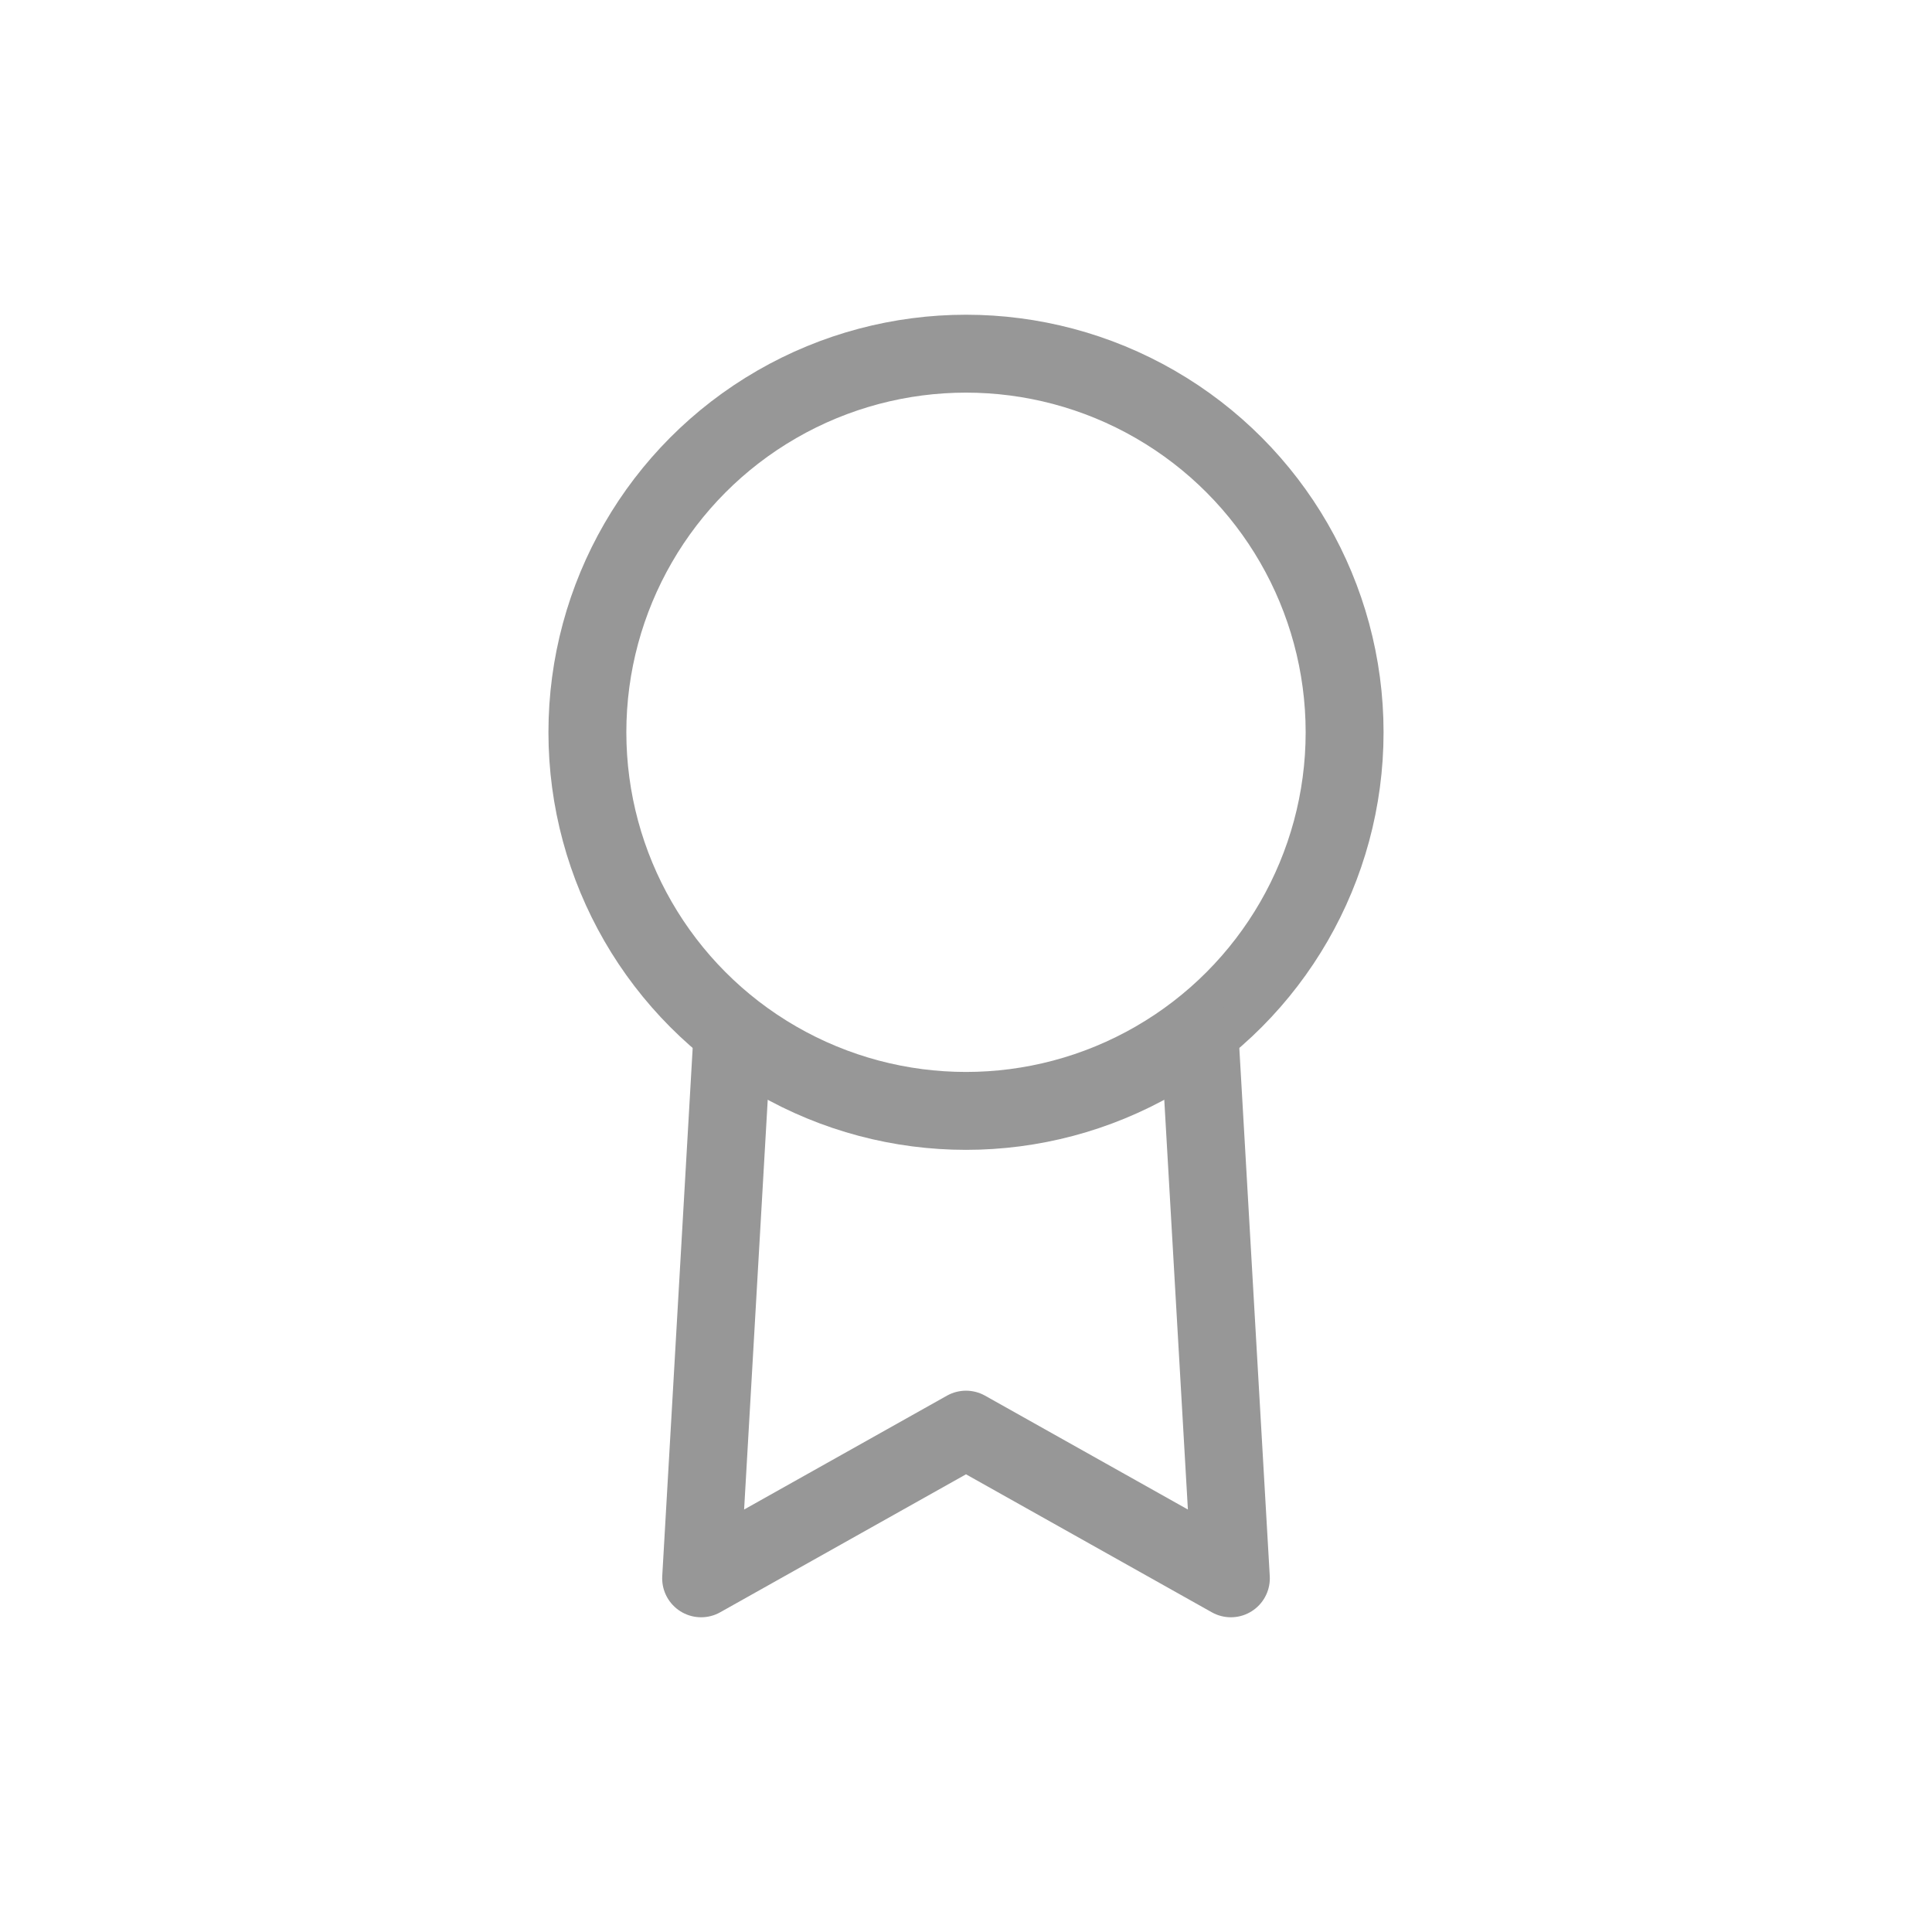 <?xml version="1.0" encoding="UTF-8"?>
<svg width="1240px" height="1240px" viewBox="0 0 1240 1240" version="1.1" xmlns="http://www.w3.org/2000/svg" xmlns:xlink="http://www.w3.org/1999/xlink">
    <!-- Generator: Sketch 55.2 (78181) - https://sketchapp.com -->
    <title>award</title>
    <desc>Created with Sketch.</desc>
    <g id="award" stroke="none" stroke-width="1" fill="none" fill-rule="evenodd">
        <g id="Group" transform="translate(377, 227)" stroke="#979797" stroke-width="50">
            <circle id="Oval" cx="243" cy="243" r="243"></circle>
            <polyline id="Path" stroke-linecap="round" stroke-linejoin="round" points="393 439 413 786 243 690.575 73 786 93 439 93 439"></polyline>
        </g>
    </g>
</svg>
